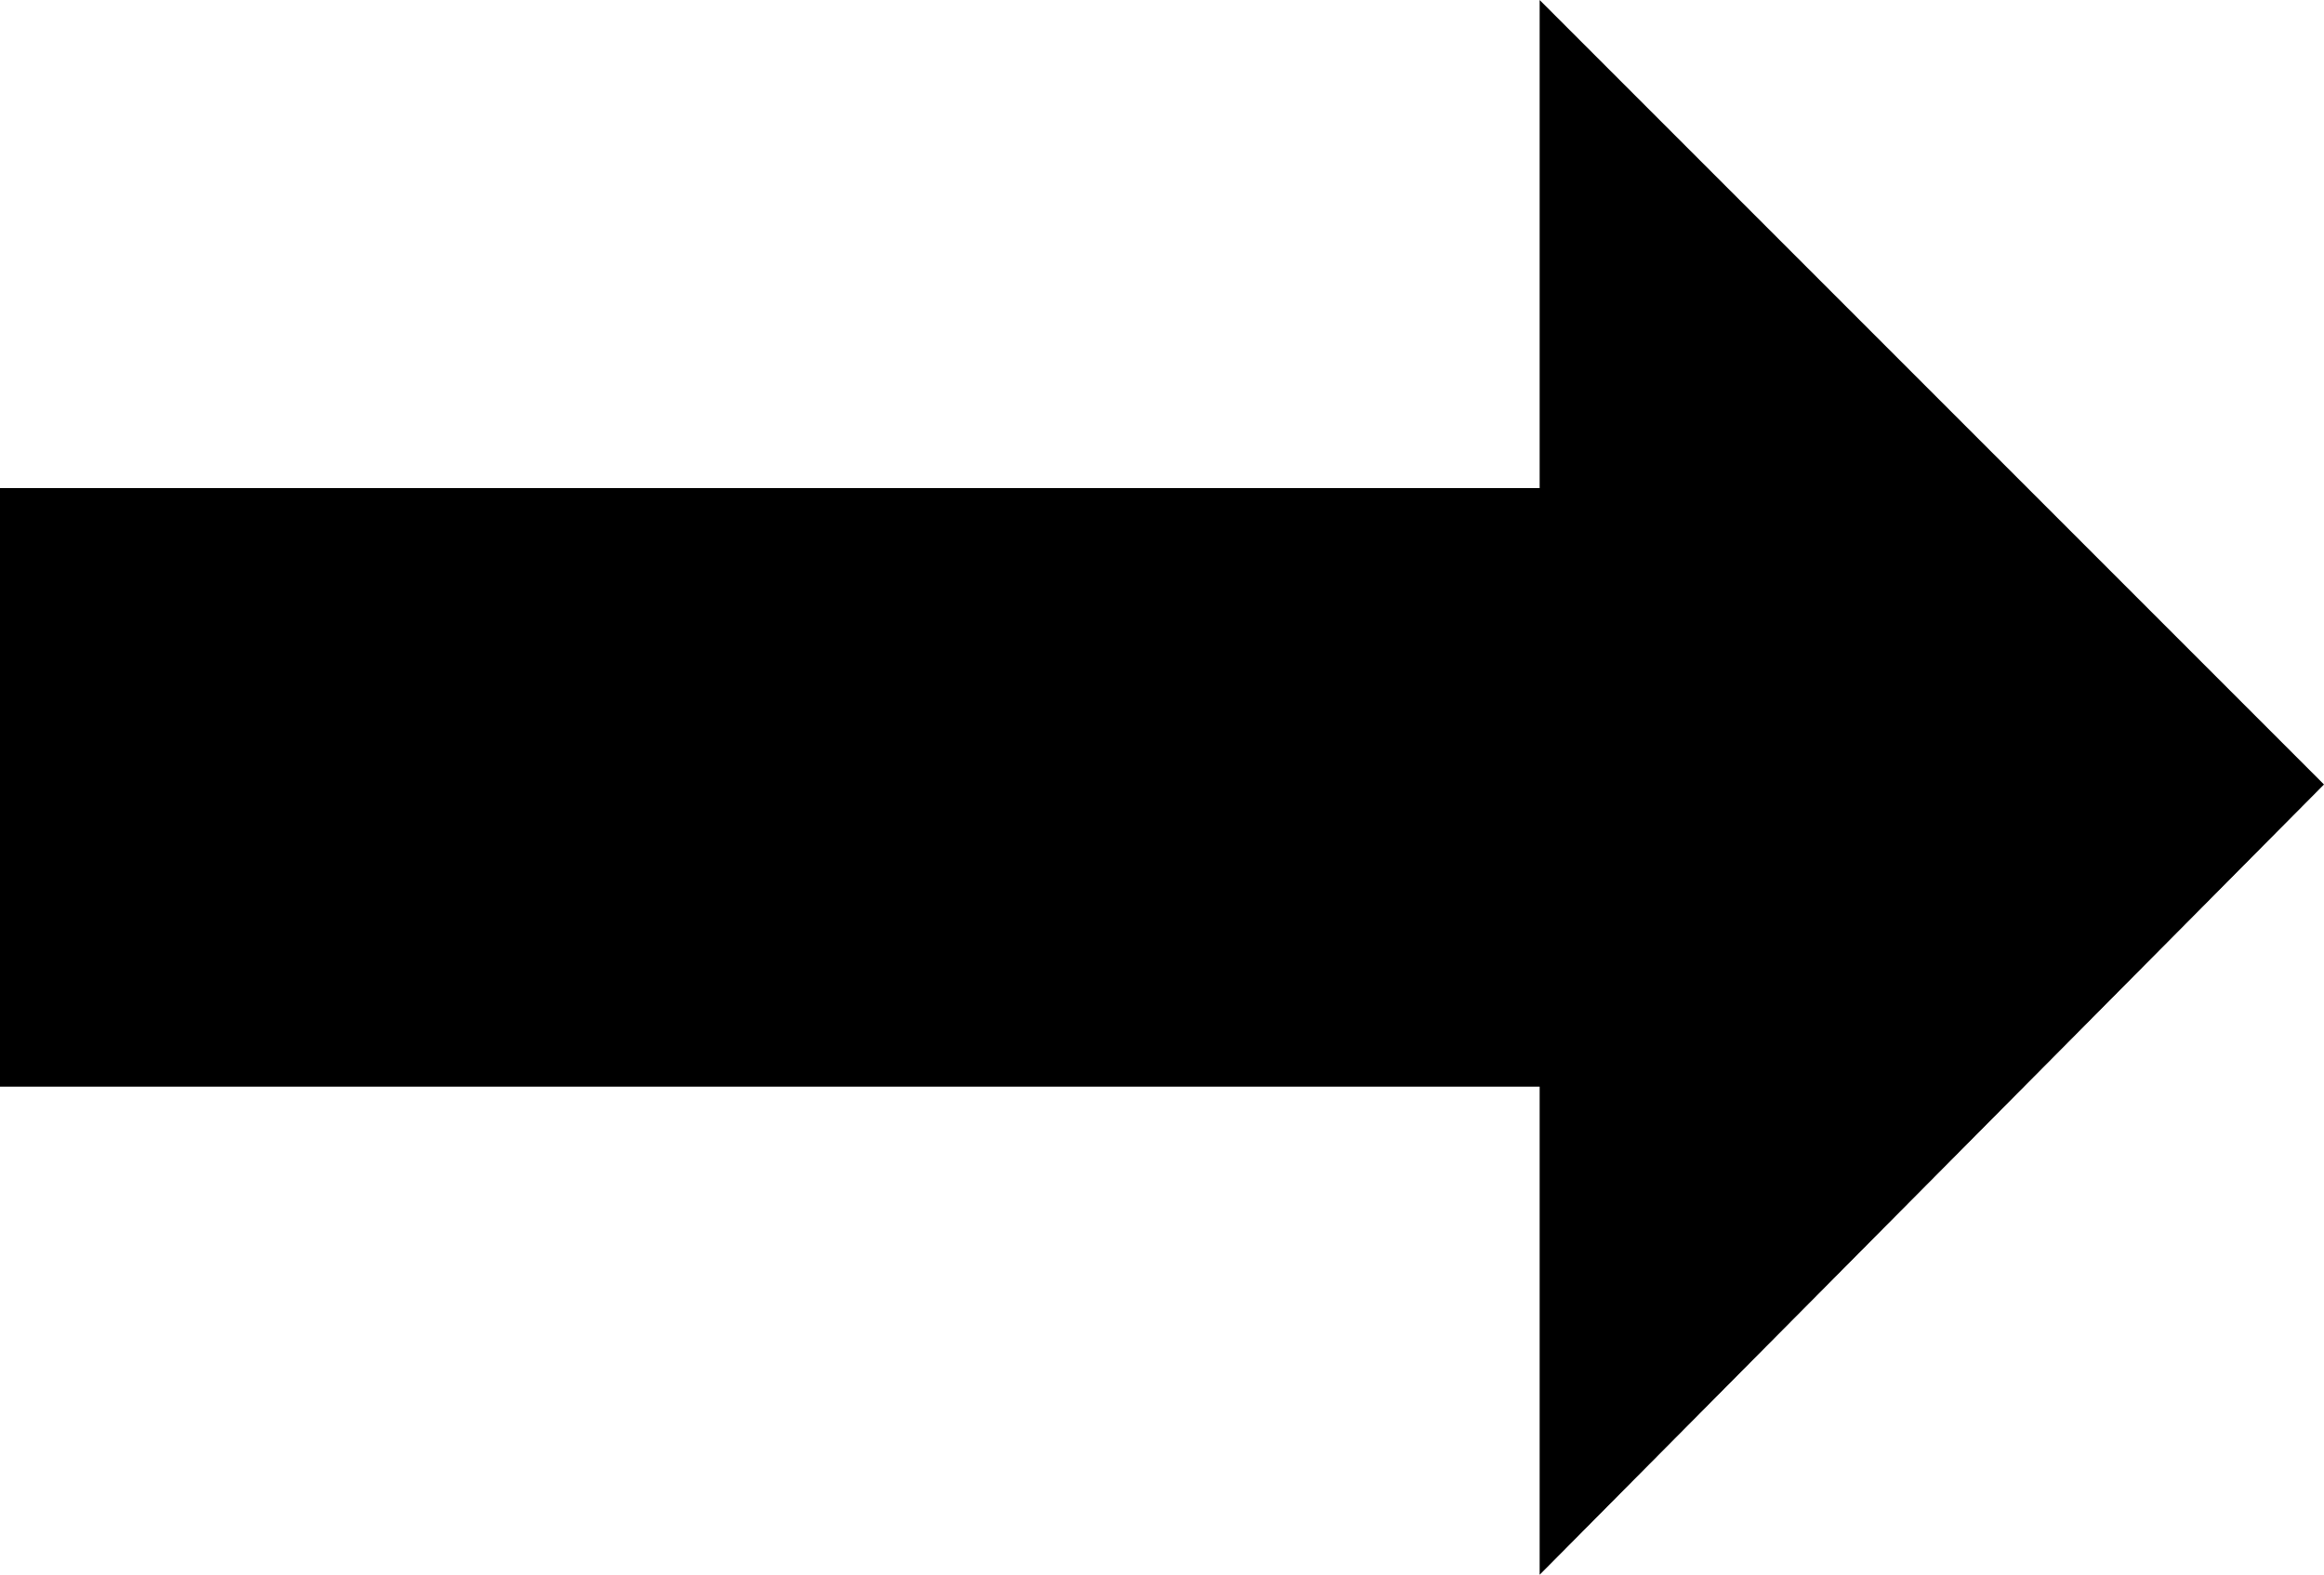 <?xml version="1.0" encoding="UTF-8"?>
<!-- Generated by Pixelmator Pro 3.7 -->
<svg width="400" height="271" viewBox="0 0 400 271" xmlns="http://www.w3.org/2000/svg">
    <path id="Path" fill="#000000" fill-rule="evenodd" stroke="none" d="M 265 84 L 265 0 L 400 135 L 265 271 L 265 187 L 0 187 L 0 84 Z"/>
</svg>
